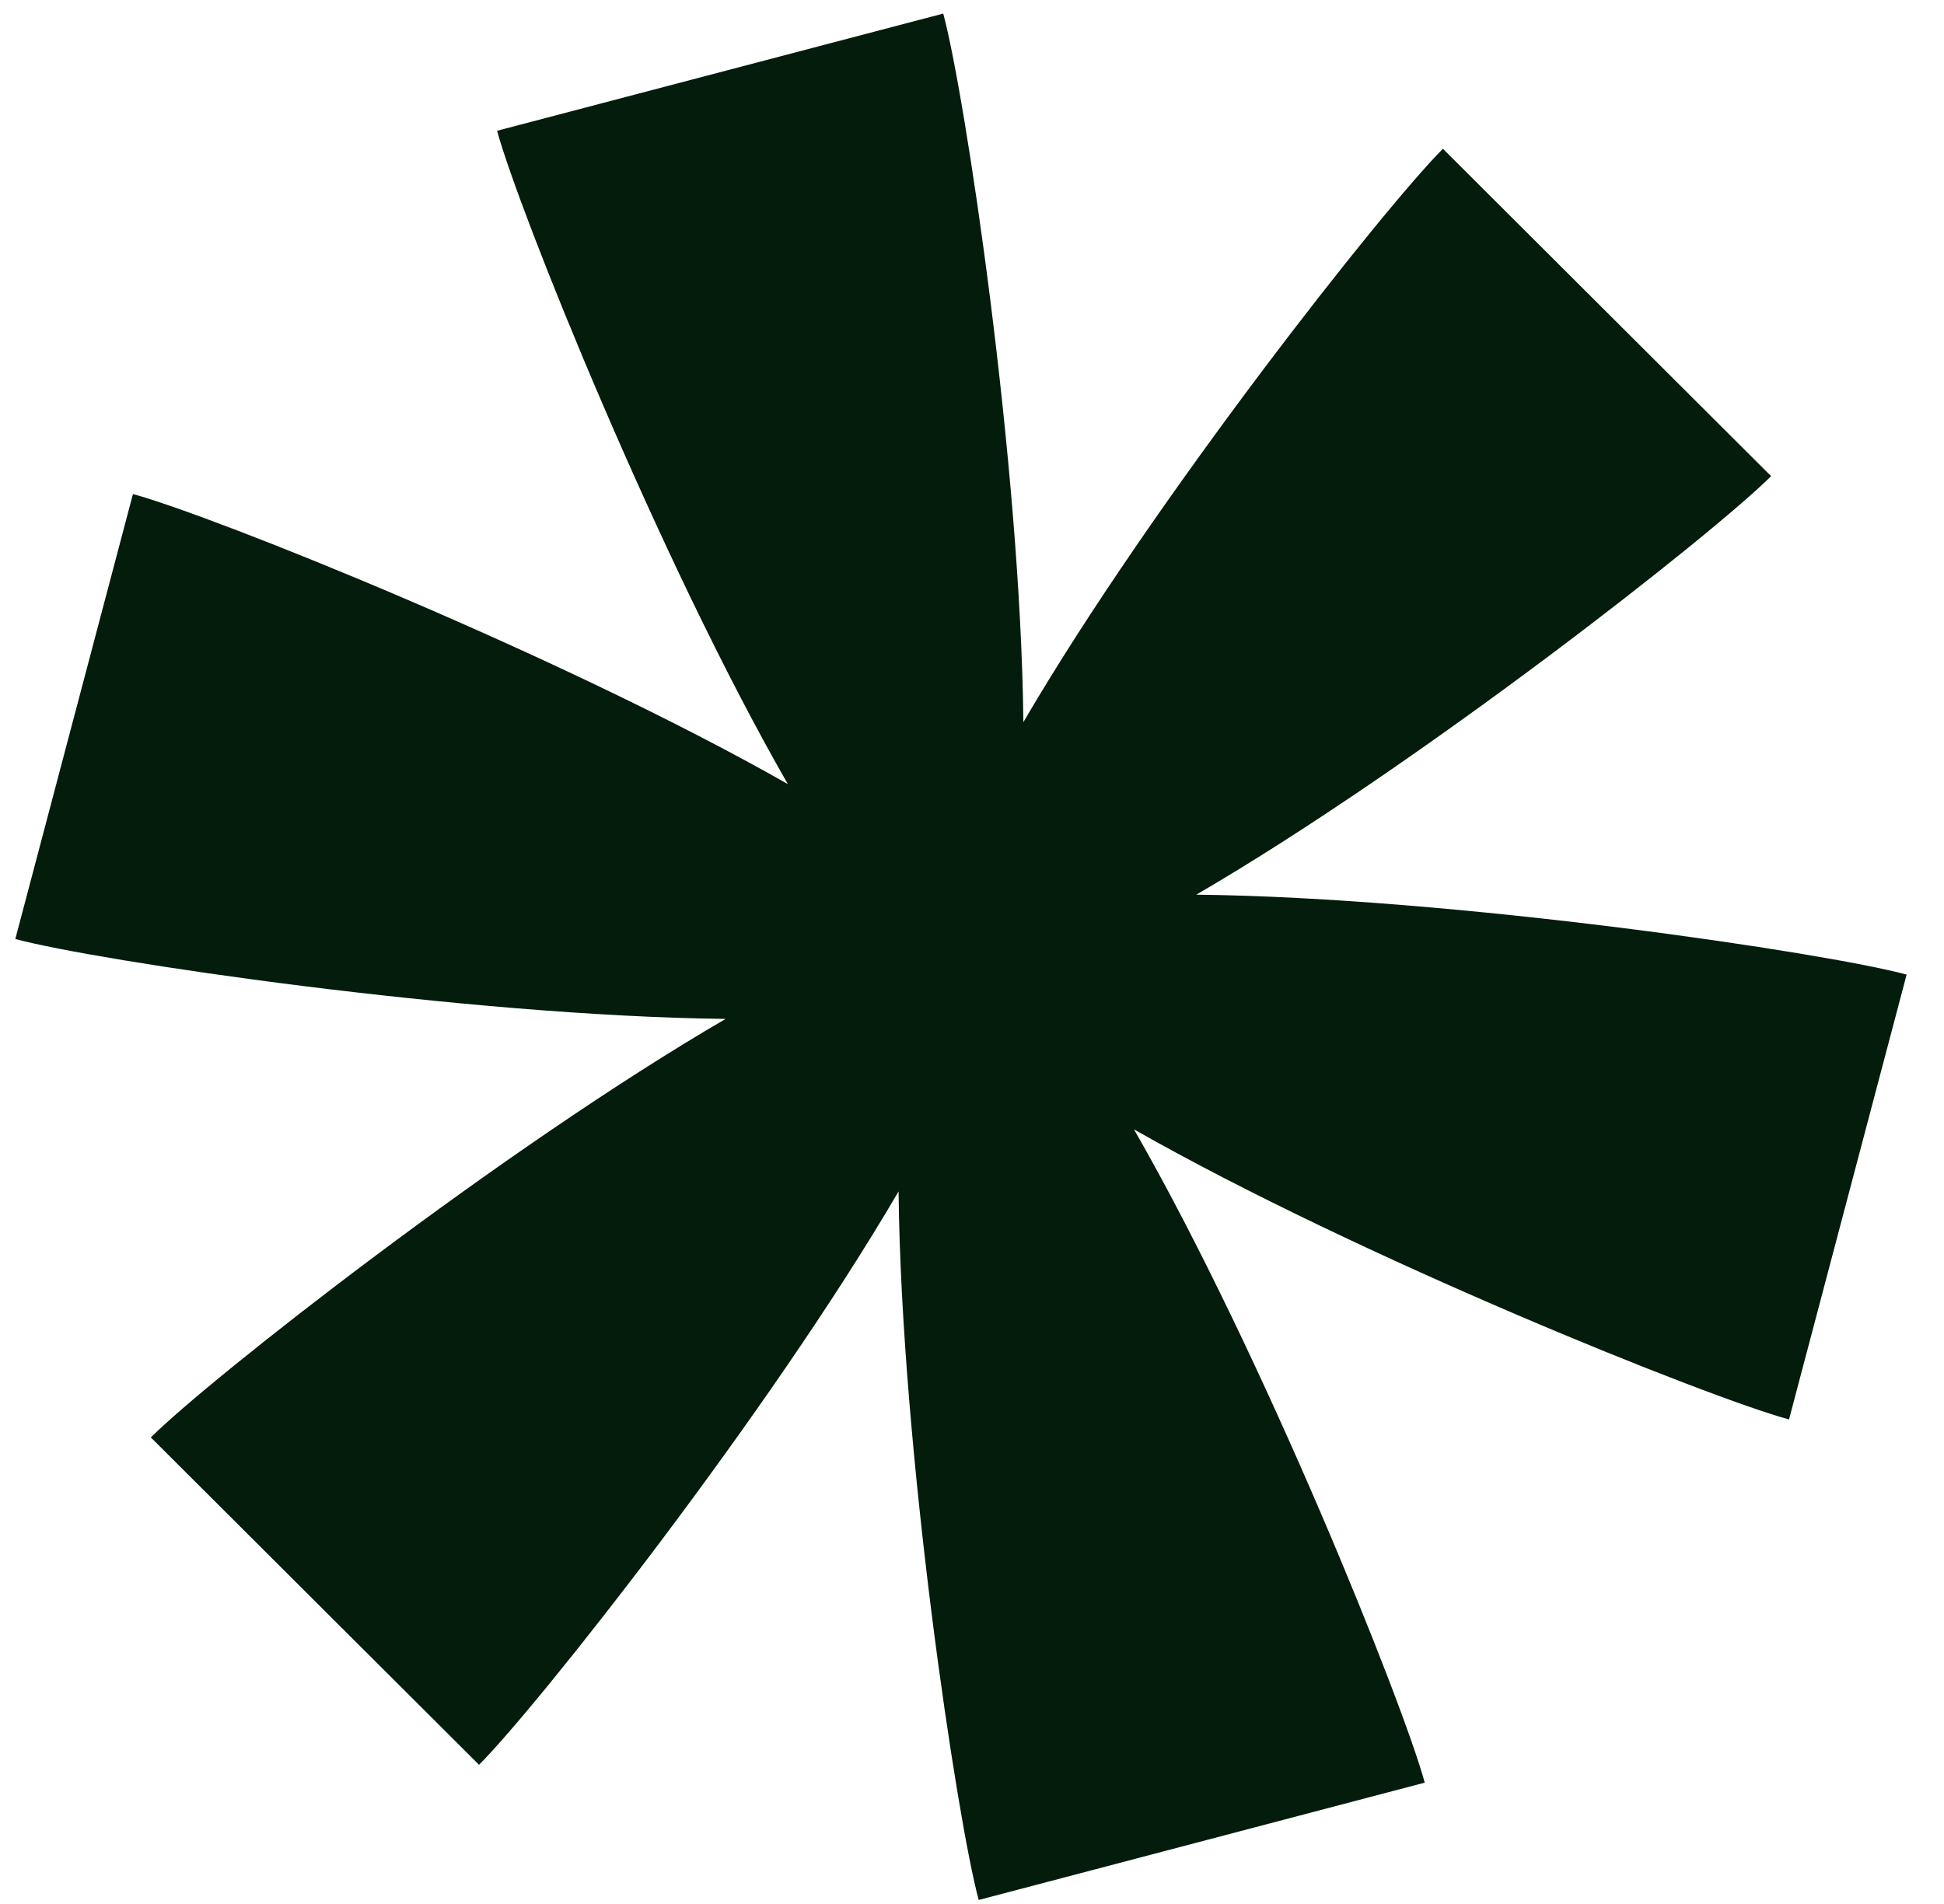 <svg width="49" height="48" viewBox="0 0 49 48" fill="none" xmlns="http://www.w3.org/2000/svg">
<path d="M45.093 35.787L48.058 24.57C46.037 24.02 36.689 22.626 30.154 22.555C35.782 19.279 43.175 13.468 44.642 12.004L36.37 3.751C34.903 5.215 29.069 12.599 25.795 18.205C25.726 11.682 24.32 2.346 23.775 0.342L12.529 3.297C13.08 5.314 16.597 14.089 19.858 19.767C14.158 16.523 5.371 13.004 3.351 12.455L0.386 23.672C2.407 24.221 11.755 25.615 18.29 25.687C12.662 28.962 5.269 34.774 3.802 36.238L12.074 44.491C13.541 43.027 19.375 35.642 22.649 30.036C22.718 36.559 24.124 45.895 24.669 47.899L35.912 44.941C35.361 42.925 31.844 34.149 28.583 28.472C34.283 31.716 43.069 35.234 45.09 35.784L45.093 35.787Z" fill="#041C0C"/>
</svg>
